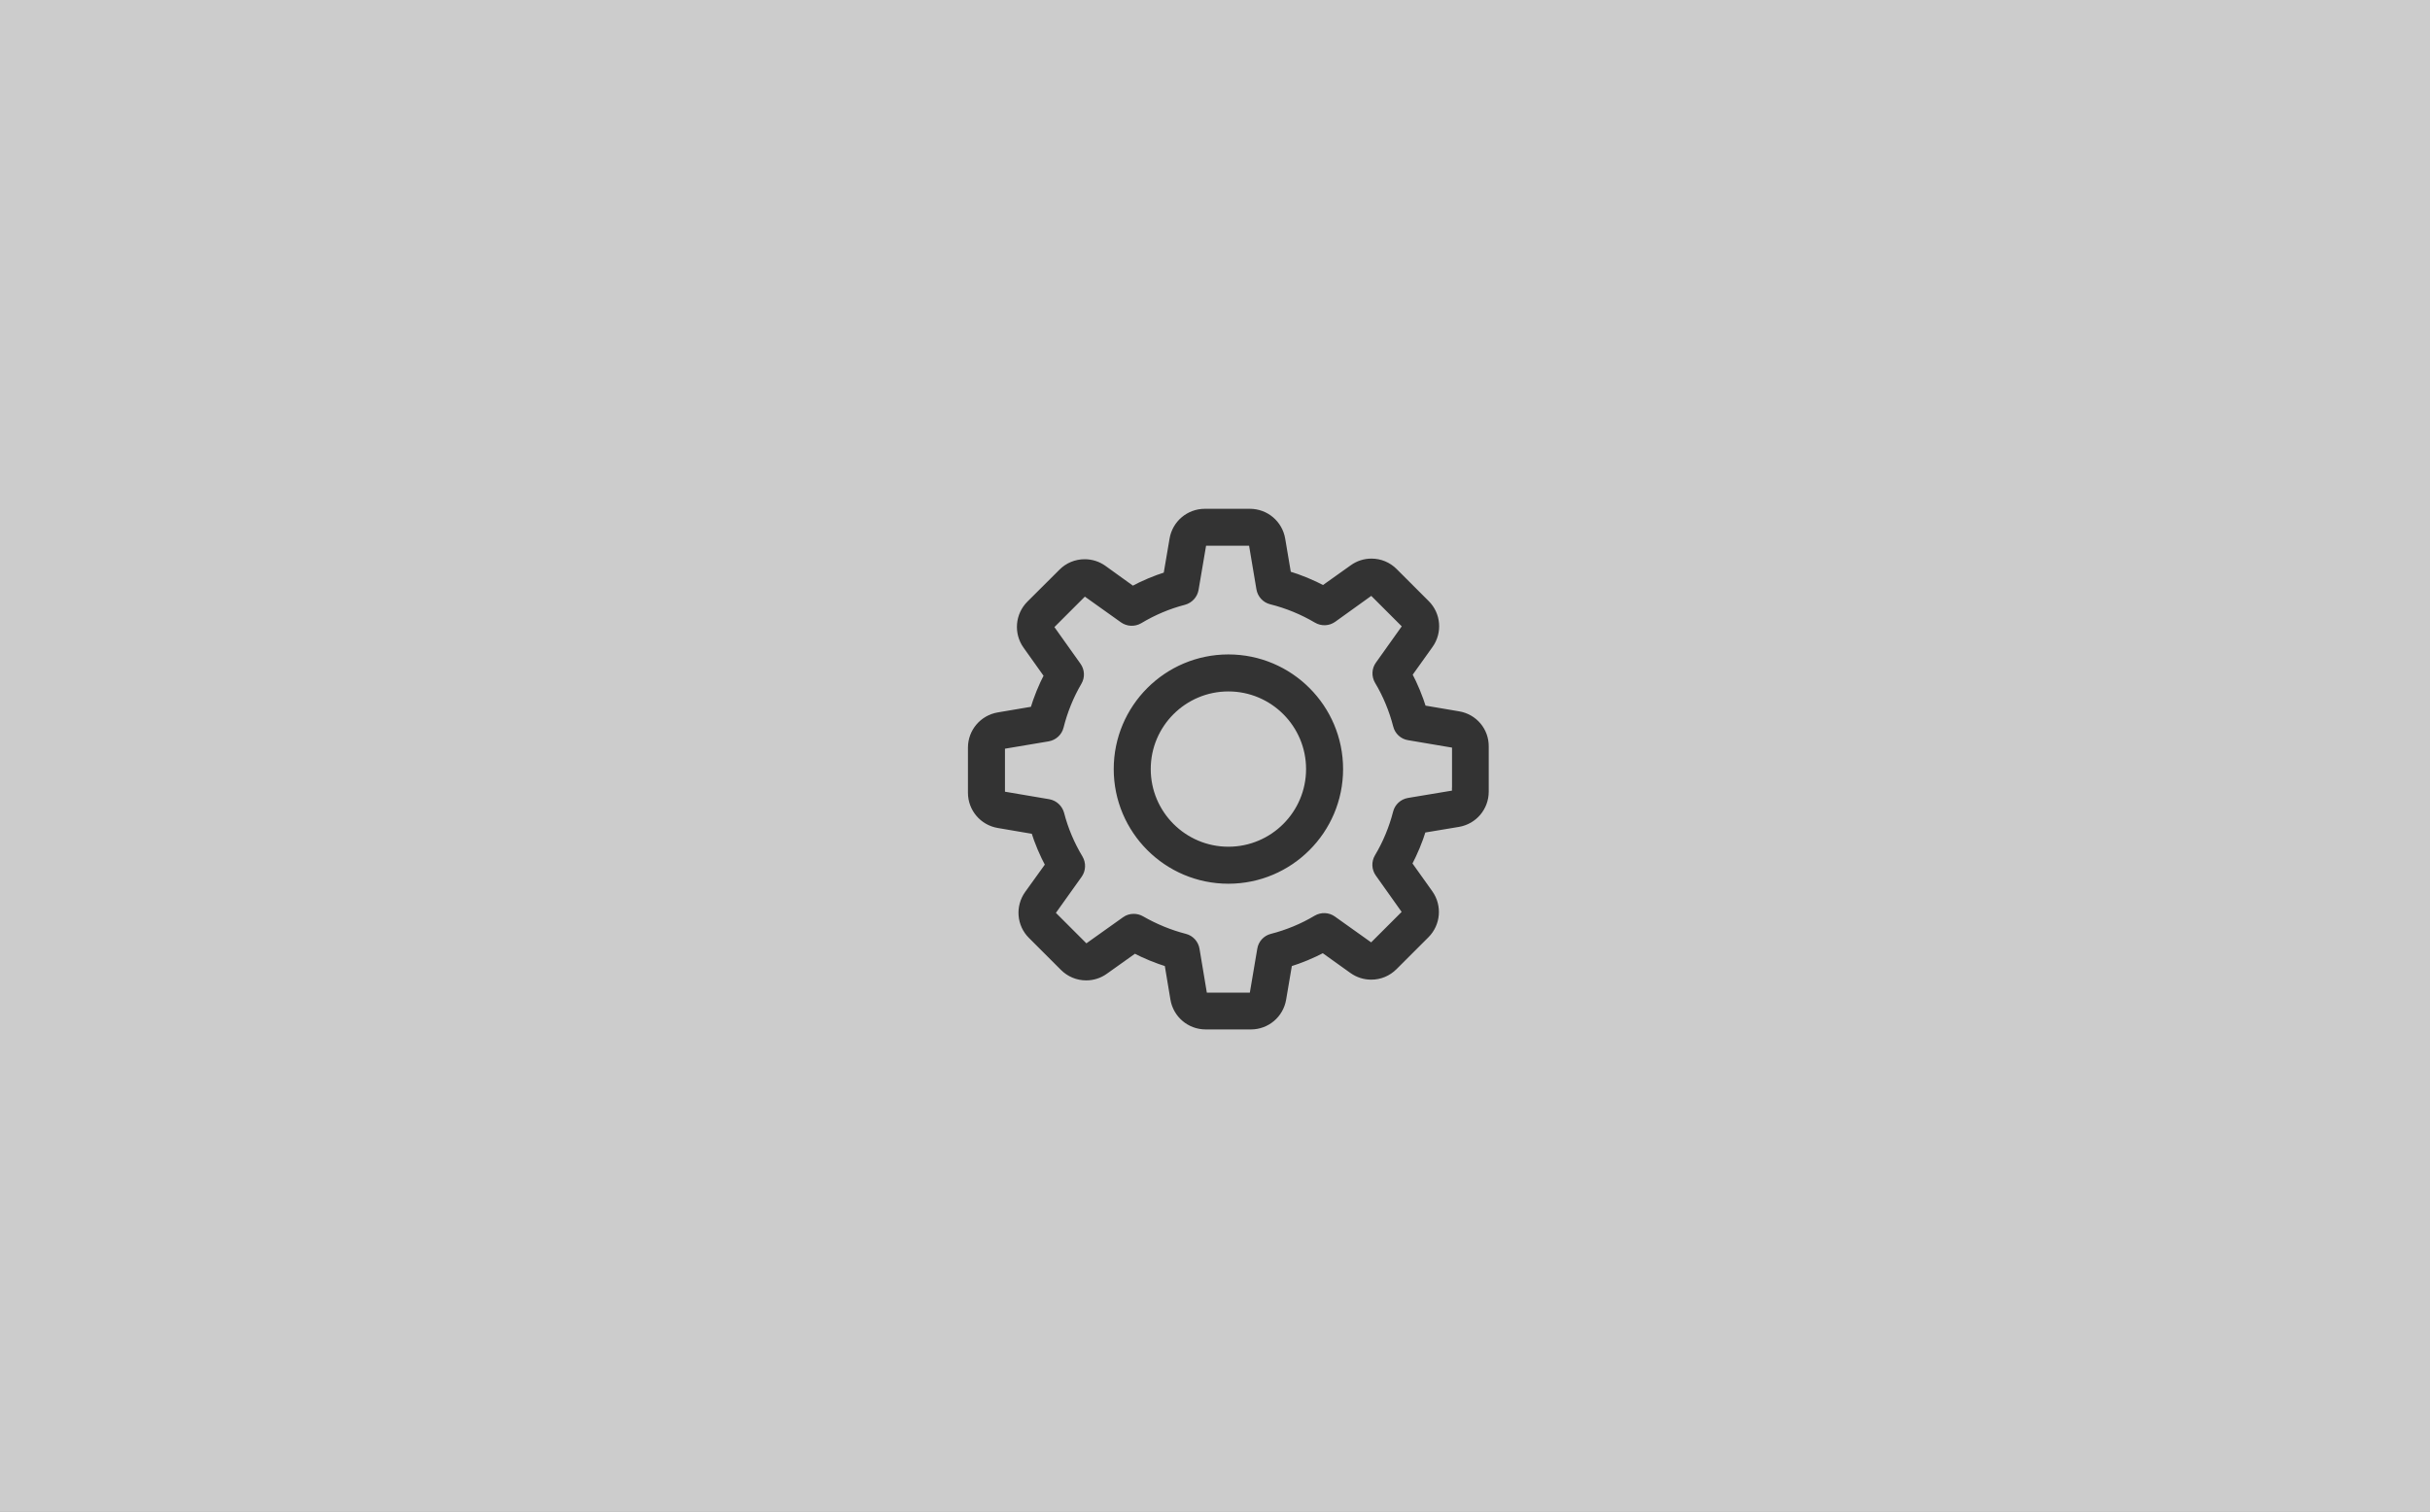 <?xml version="1.0" encoding="UTF-8"?>
<svg width="90px" height="56px" viewBox="0 0 90 56" version="1.1" xmlns="http://www.w3.org/2000/svg" xmlns:xlink="http://www.w3.org/1999/xlink">
    <rect x="0" y="0" width="90" height="56" fill="#808080" stroke="none"/>
    <!-- Generator: sketchtool 50.2 (55047) - http://www.bohemiancoding.com/sketch -->
    <title>859F548C-1C3A-4C72-A70F-2960CCCD2A58</title>
    <desc>Created with sketchtool.</desc>
    <defs></defs>
    <g id="Page-1" stroke="none" stroke-width="1" fill="none" fill-rule="evenodd" opacity="0.6">
        <g id="2" transform="translate(-270, -584)">
            <g id="Bottom4" transform="translate(270, 584)">
                <rect id="Rectangle-8" fill="#FFFFFF" x="0" y="0" width="90" height="56"></rect>
                <g id="Group-4" transform="translate(33, 16)">
                    <g id="Group-5">
                        <rect id="Rectangle-9" stroke="#979797" fill="#D8D8D8" opacity="0" x="0.5" y="0.5" width="23" height="23"></rect>
                        <g id="settings-5" transform="translate(3, 3)" fill="#000000" fill-rule="nonzero" stroke="#000000" stroke-width="0.3">
                            <path d="M18.016,7.501 L16.684,7.275 C16.545,6.827 16.366,6.394 16.148,5.982 L16.933,4.883 C17.267,4.415 17.215,3.776 16.806,3.372 L15.624,2.19 C15.402,1.967 15.109,1.845 14.795,1.845 C14.549,1.845 14.315,1.92 14.117,2.063 L13.014,2.848 C12.586,2.622 12.138,2.436 11.674,2.297 L11.452,0.98 C11.356,0.413 10.868,3.96659708e-05 10.293,3.96659708e-05 L8.623,3.96659708e-05 C8.048,3.96659708e-05 7.56,0.413 7.465,0.98 L7.235,2.328 C6.791,2.467 6.358,2.65 5.946,2.872 L4.855,2.086 C4.657,1.944 4.419,1.868 4.173,1.868 C3.859,1.868 3.562,1.991 3.344,2.213 L2.158,3.395 C1.753,3.8 1.698,4.439 2.031,4.907 L2.824,6.021 C2.606,6.438 2.432,6.87 2.297,7.318 L0.98,7.541 C0.413,7.636 -2.84217094e-14,8.124 -2.84217094e-14,8.699 L-2.84217094e-14,10.369 C-2.84217094e-14,10.944 0.413,11.432 0.98,11.527 L2.328,11.757 C2.467,12.201 2.65,12.634 2.872,13.046 L2.09,14.133 C1.757,14.601 1.809,15.24 2.217,15.644 L3.399,16.826 C3.622,17.048 3.915,17.171 4.228,17.171 C4.474,17.171 4.708,17.096 4.907,16.953 L6.021,16.16 C6.422,16.37 6.842,16.541 7.275,16.676 L7.497,18.008 C7.592,18.576 8.08,18.988 8.655,18.988 L10.329,18.988 C10.904,18.988 11.392,18.576 11.487,18.008 L11.713,16.676 C12.162,16.537 12.594,16.358 13.006,16.14 L14.105,16.926 C14.304,17.068 14.542,17.144 14.787,17.144 C15.101,17.144 15.394,17.021 15.616,16.799 L16.799,15.617 C17.203,15.212 17.259,14.573 16.925,14.105 L16.14,13.003 C16.358,12.586 16.541,12.154 16.676,11.709 L18.008,11.487 C18.576,11.392 18.988,10.904 18.988,10.329 L18.988,8.659 C18.996,8.084 18.584,7.596 18.016,7.501 Z M17.925,10.329 C17.925,10.381 17.889,10.424 17.838,10.432 L16.172,10.71 C15.962,10.746 15.795,10.9 15.743,11.103 C15.593,11.686 15.363,12.245 15.053,12.765 C14.946,12.947 14.954,13.173 15.077,13.348 L16.057,14.728 C16.085,14.768 16.081,14.827 16.045,14.863 L14.863,16.045 C14.835,16.073 14.807,16.077 14.787,16.077 C14.764,16.077 14.744,16.069 14.728,16.057 L13.352,15.077 C13.181,14.954 12.951,14.946 12.768,15.053 C12.249,15.363 11.69,15.593 11.106,15.743 C10.9,15.795 10.746,15.966 10.714,16.172 L10.432,17.838 C10.424,17.889 10.381,17.925 10.329,17.925 L8.659,17.925 C8.608,17.925 8.564,17.889 8.556,17.838 L8.278,16.172 C8.243,15.962 8.088,15.795 7.886,15.743 C7.318,15.597 6.771,15.371 6.259,15.077 C6.176,15.029 6.081,15.006 5.99,15.006 C5.882,15.006 5.771,15.037 5.68,15.105 L4.292,16.093 C4.272,16.104 4.252,16.112 4.232,16.112 C4.216,16.112 4.185,16.108 4.157,16.081 L2.975,14.899 C2.939,14.863 2.935,14.807 2.963,14.764 L3.939,13.395 C4.062,13.221 4.07,12.991 3.963,12.808 C3.653,12.293 3.415,11.733 3.265,11.15 C3.209,10.948 3.042,10.793 2.836,10.757 L1.158,10.472 C1.107,10.464 1.071,10.42 1.071,10.369 L1.071,8.699 C1.071,8.647 1.107,8.604 1.158,8.596 L2.812,8.318 C3.023,8.282 3.193,8.128 3.245,7.921 C3.391,7.338 3.618,6.775 3.923,6.255 C4.03,6.073 4.018,5.847 3.895,5.676 L2.908,4.288 C2.88,4.248 2.884,4.189 2.919,4.153 L4.101,2.971 C4.129,2.943 4.157,2.939 4.177,2.939 C4.201,2.939 4.22,2.947 4.236,2.959 L5.605,3.935 C5.779,4.058 6.009,4.066 6.192,3.959 C6.708,3.649 7.267,3.411 7.85,3.261 C8.052,3.205 8.207,3.038 8.243,2.832 L8.528,1.154 C8.536,1.103 8.58,1.067 8.631,1.067 L10.301,1.067 C10.353,1.067 10.396,1.103 10.404,1.154 L10.682,2.808 C10.718,3.019 10.872,3.189 11.079,3.241 C11.678,3.391 12.249,3.626 12.78,3.939 C12.963,4.046 13.189,4.038 13.363,3.915 L14.732,2.931 C14.752,2.919 14.772,2.912 14.791,2.912 C14.807,2.912 14.839,2.915 14.867,2.943 L16.049,4.125 C16.085,4.161 16.089,4.217 16.061,4.26 L15.081,5.637 C14.958,5.807 14.95,6.037 15.057,6.22 C15.367,6.739 15.597,7.299 15.747,7.882 C15.799,8.088 15.97,8.243 16.176,8.274 L17.842,8.556 C17.893,8.564 17.929,8.608 17.929,8.659 L17.929,10.329 L17.925,10.329 Z" id="Shape"></path>
                            <path d="M9.496,5.395 C7.235,5.395 5.399,7.231 5.399,9.492 C5.399,11.753 7.235,13.59 9.496,13.59 C11.757,13.59 13.594,11.753 13.594,9.492 C13.594,7.231 11.757,5.395 9.496,5.395 Z M9.496,12.519 C7.826,12.519 6.47,11.162 6.47,9.492 C6.47,7.822 7.826,6.466 9.496,6.466 C11.166,6.466 12.523,7.822 12.523,9.492 C12.523,11.162 11.166,12.519 9.496,12.519 Z" id="Shape"></path>
                        </g>
                    </g>
                </g>
            </g>
        </g>
    </g>
</svg>
